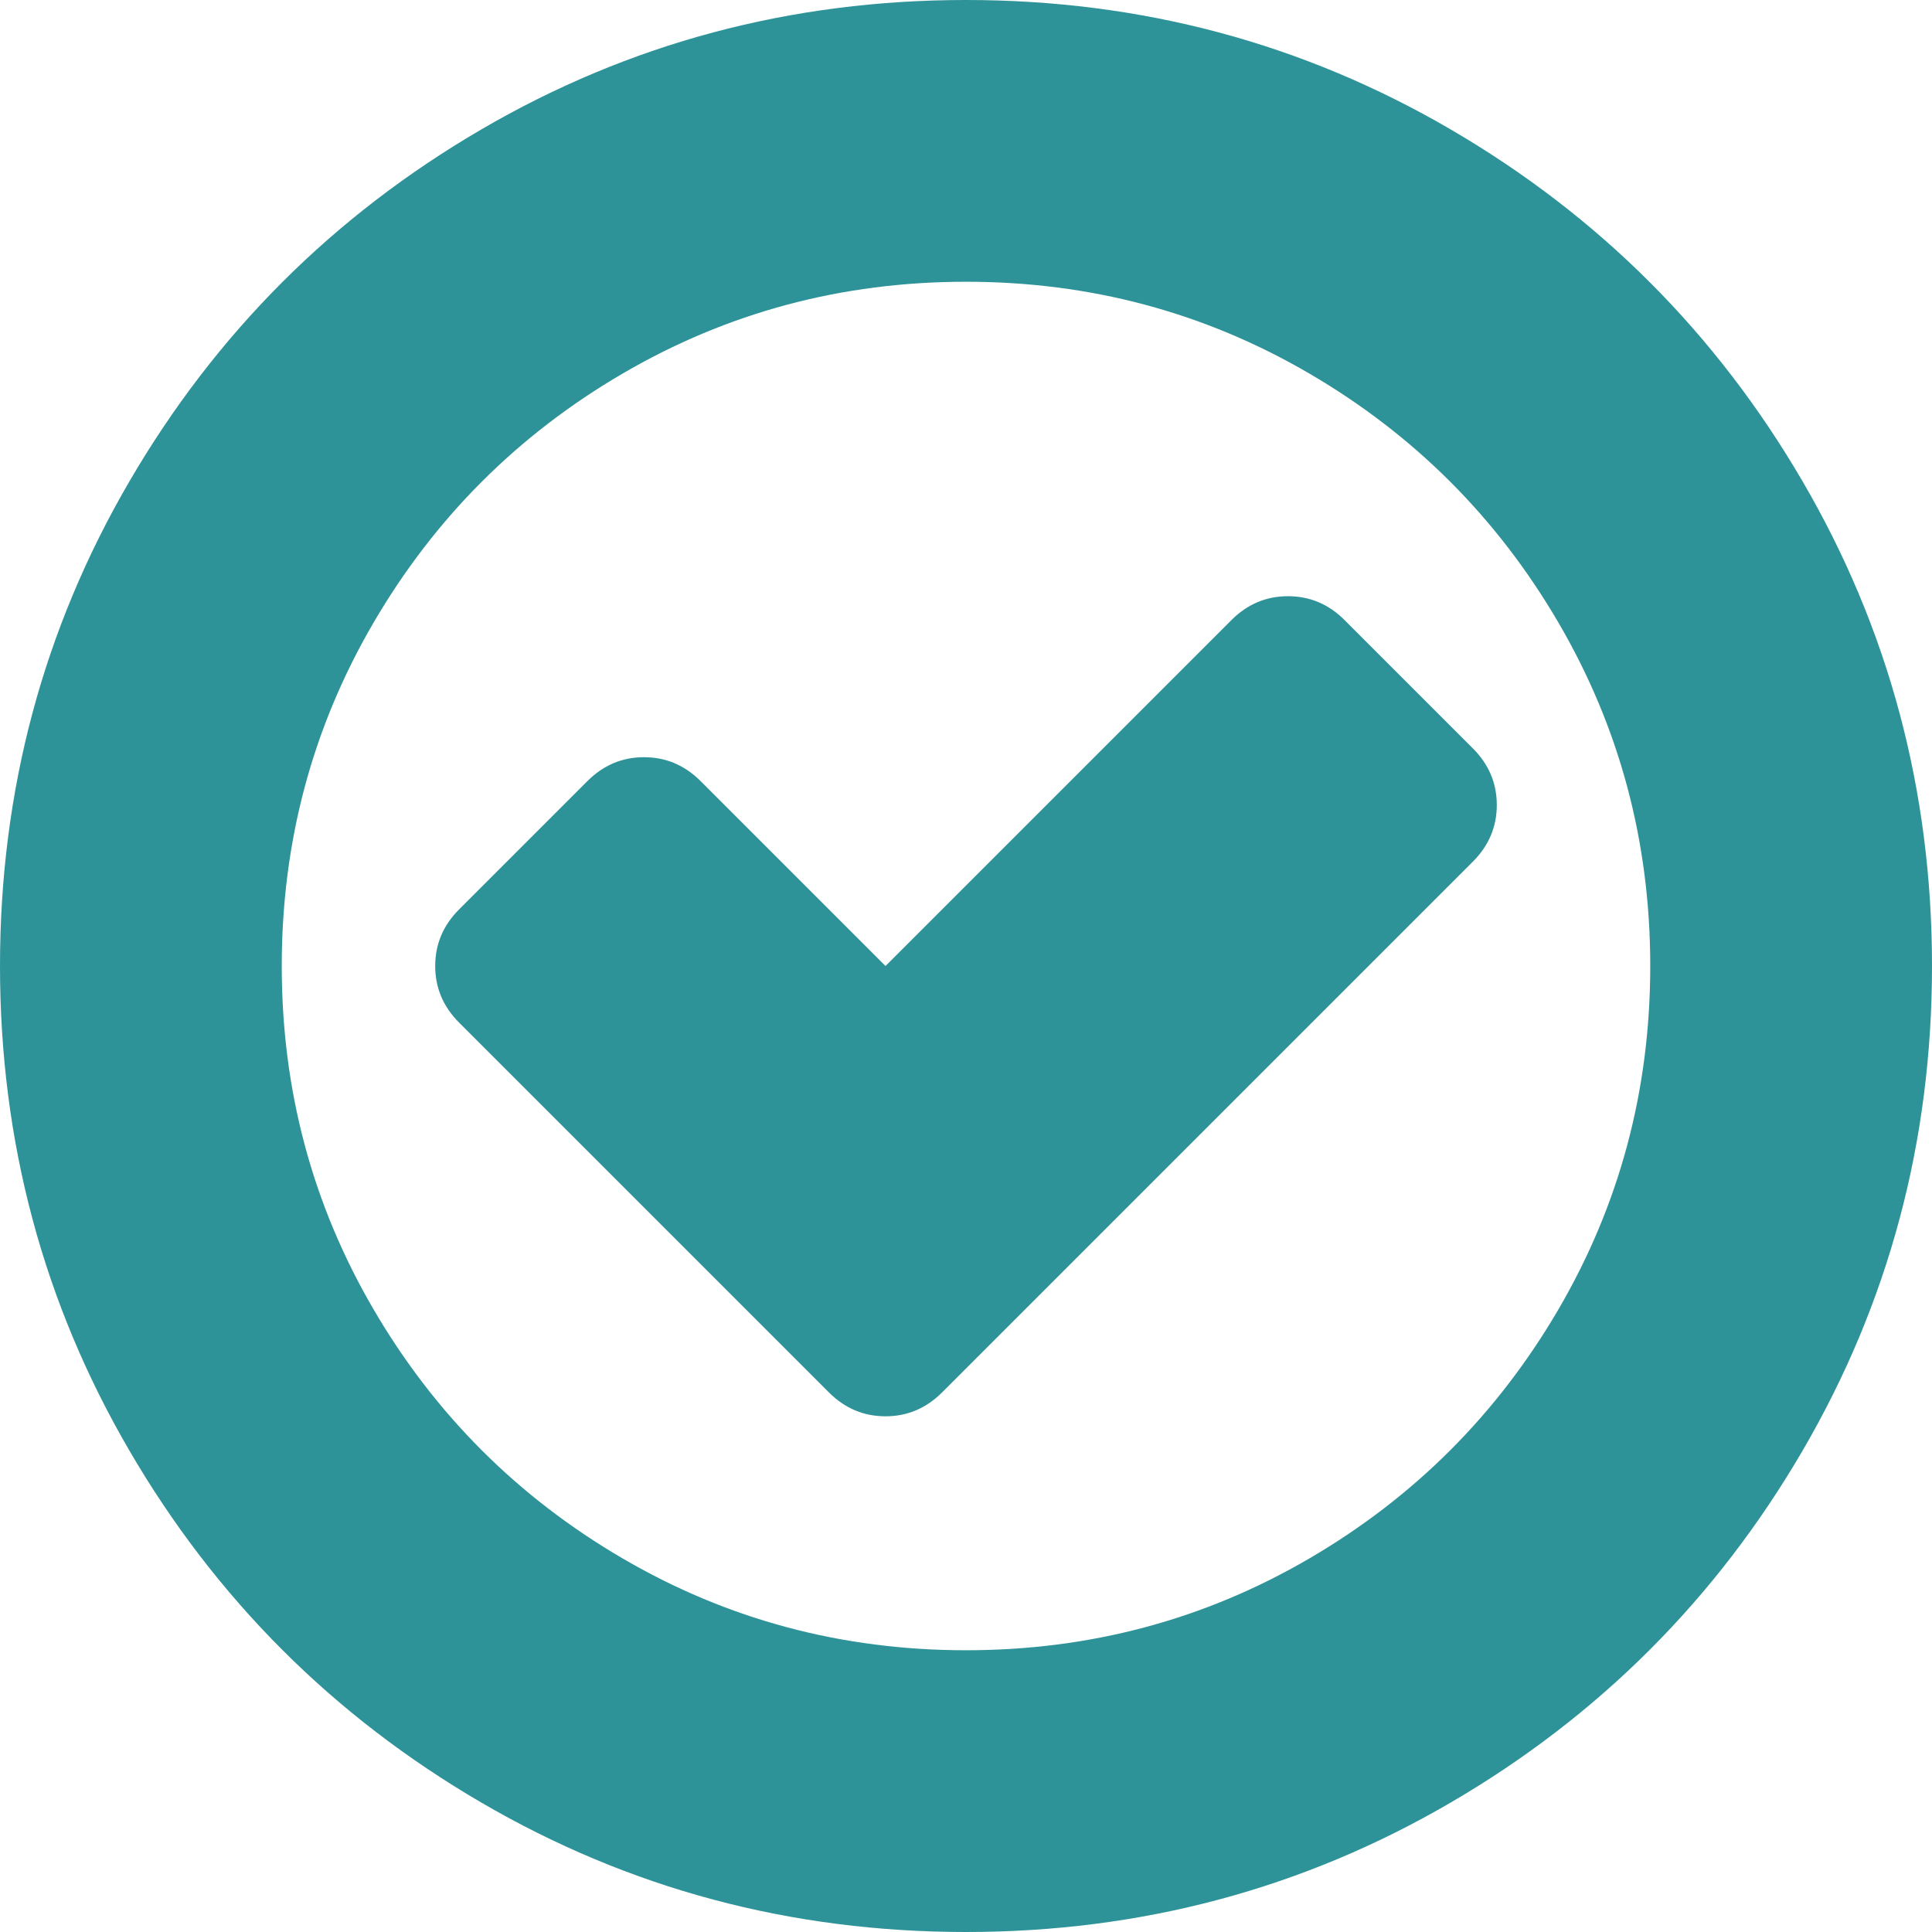 <svg width="1536" height="1536" viewBox="0 0 1536 1536" fill="none" xmlns="http://www.w3.org/2000/svg">
<path d="M1171 685L749 1107C736.333 1119.67 721.333 1126 704 1126C686.667 1126 671.667 1119.67 659 1107L365 813C352.333 800.333 346 785.333 346 768C346 750.667 352.333 735.667 365 723L467 621C479.667 608.333 494.667 602 512 602C529.333 602 544.333 608.333 557 621L704 768L979 493C991.667 480.333 1006.67 474 1024 474C1041.33 474 1056.33 480.333 1069 493L1171 595C1183.67 607.667 1190 622.667 1190 640C1190 657.333 1183.67 672.333 1171 685ZM1312 768C1312 669.333 1287.67 578.333 1239 495C1190.33 411.667 1124.33 345.667 1041 297C957.667 248.333 866.667 224 768 224C669.333 224 578.333 248.333 495 297C411.667 345.667 345.667 411.667 297 495C248.333 578.333 224 669.333 224 768C224 866.667 248.333 957.667 297 1041C345.667 1124.33 411.667 1190.33 495 1239C578.333 1287.67 669.333 1312 768 1312C866.667 1312 957.667 1287.67 1041 1239C1124.33 1190.33 1190.33 1124.33 1239 1041C1287.67 957.667 1312 866.667 1312 768ZM1536 768C1536 907.333 1501.67 1035.83 1433 1153.5C1364.33 1271.17 1271.17 1364.33 1153.5 1433C1035.83 1501.67 907.333 1536 768 1536C628.667 1536 500.167 1501.67 382.5 1433C264.833 1364.33 171.667 1271.17 103 1153.5C34.333 1035.83 0 907.333 0 768C0 628.667 34.333 500.167 103 382.5C171.667 264.833 264.833 171.667 382.5 103C500.167 34.333 628.667 0 768 0C907.333 0 1035.83 34.333 1153.5 103C1271.17 171.667 1364.33 264.833 1433 382.5C1501.67 500.167 1536 628.667 1536 768Z" fill="#2E9398"/>
</svg>
